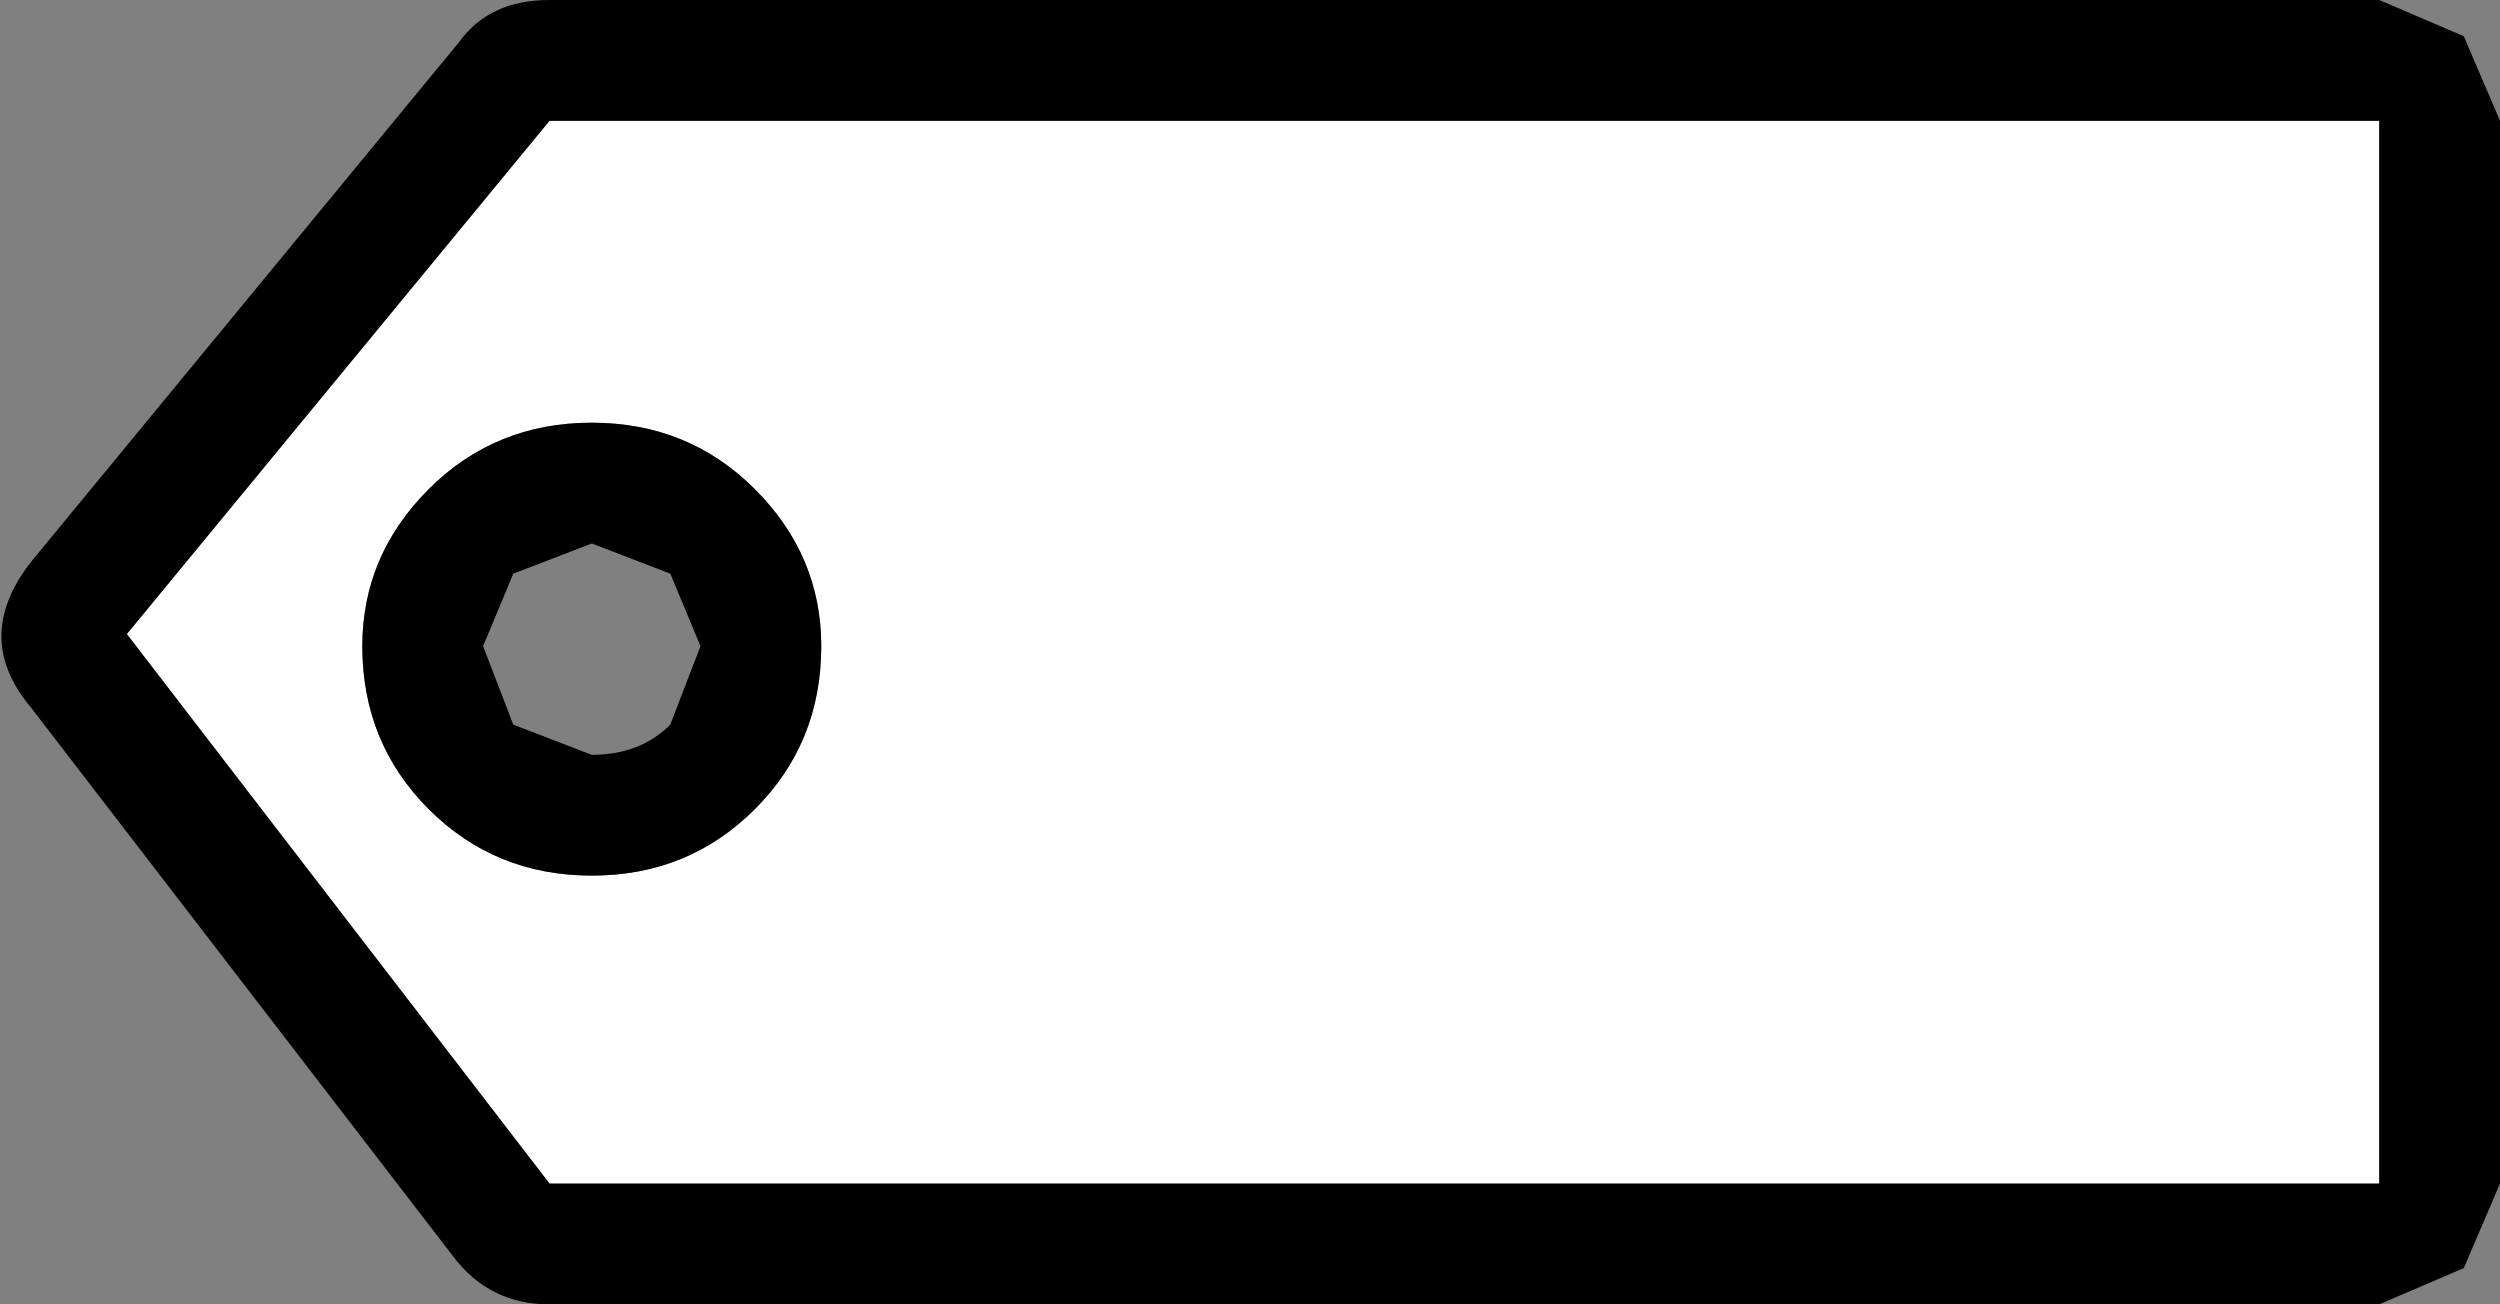<?xml version="1.0" encoding="UTF-8" standalone="no"?>
<svg xmlns:ffdec="https://www.free-decompiler.com/flash" xmlns:xlink="http://www.w3.org/1999/xlink" ffdec:objectType="shape" height="10.8px" width="20.7px" xmlns="http://www.w3.org/2000/svg">
  <rect width="100%" height="100%" fill="#808080" stroke="none"/>
  <g transform="matrix(1.0, 0.0, 0.0, 1.0, 10.35, 5.4)">
    <path d="M-3.55 -0.05 Q-3.55 -0.8 -4.1 -1.35 -4.65 -1.9 -5.45 -1.9 -6.25 -1.9 -6.8 -1.35 -7.35 -0.8 -7.35 -0.05 -7.35 0.75 -6.8 1.3 -6.25 1.85 -5.45 1.85 -4.65 1.85 -4.1 1.3 -3.55 0.75 -3.55 -0.05 M9.35 -4.4 L9.35 4.4 -5.8 4.4 -9.3 -0.15 -5.8 -4.4 9.35 -4.4" fill="#ffffff" fill-rule="evenodd" stroke="none"/>
    <path d="M-4.55 -0.05 L-4.8 -0.65 -5.45 -0.9 -6.1 -0.65 -6.35 -0.05 -6.1 0.6 -5.45 0.85 Q-5.05 0.85 -4.8 0.6 L-4.55 -0.05 M-4.1 -1.35 Q-3.55 -0.8 -3.55 -0.05 -3.55 0.75 -4.1 1.3 -4.65 1.85 -5.45 1.85 -6.25 1.85 -6.8 1.3 -7.35 0.75 -7.35 -0.05 -7.35 -0.8 -6.8 -1.35 -6.25 -1.9 -5.45 -1.9 -4.65 -1.9 -4.1 -1.35 M9.35 4.4 L9.35 -4.4 -5.8 -4.4 -9.3 -0.15 -5.8 4.4 9.35 4.4 M10.05 -5.1 L10.35 -4.4 10.35 4.4 10.05 5.1 9.35 5.4 -5.8 5.4 Q-6.3 5.4 -6.6 5.0 L-10.1 0.45 Q-10.6 -0.15 -10.05 -0.8 L-6.55 -5.05 Q-6.3 -5.4 -5.8 -5.4 L9.35 -5.4 10.05 -5.1" fill="#000000" fill-rule="evenodd" stroke="none"/>
  </g>
</svg>
